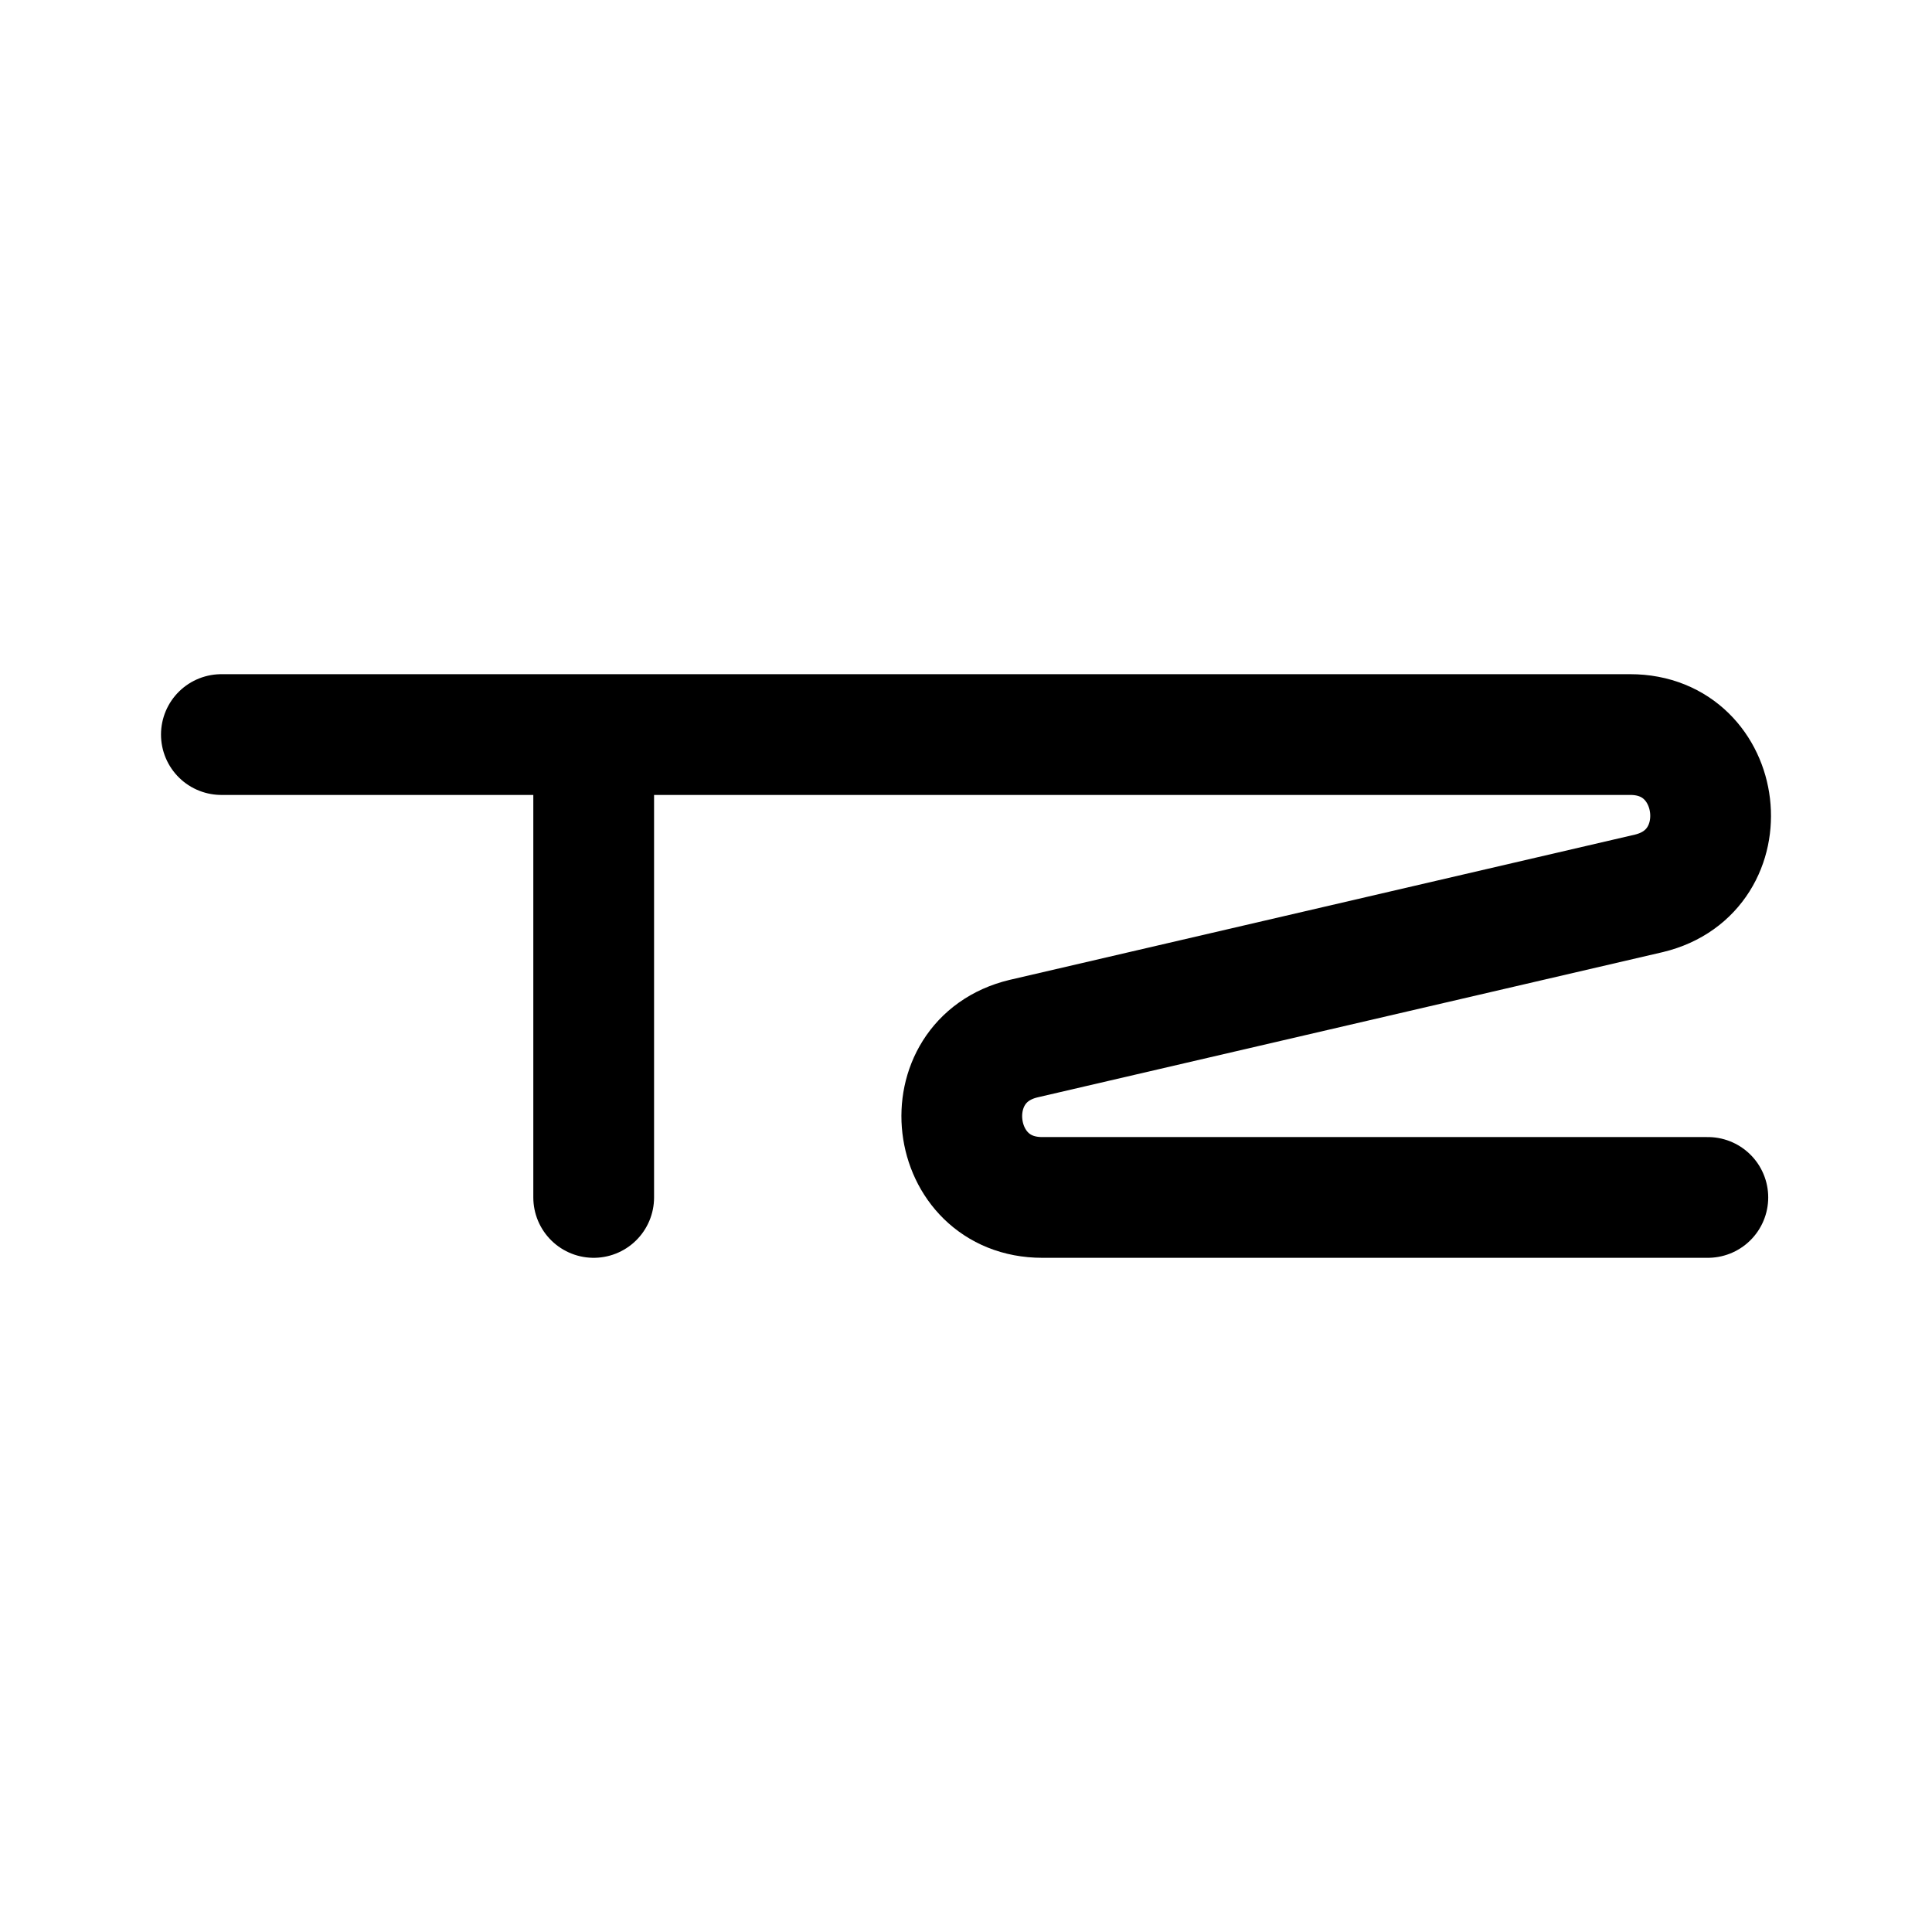 <svg xmlns="http://www.w3.org/2000/svg" width="192" height="192" fill="none"><path stroke="#000" stroke-linecap="round" stroke-linejoin="round" stroke-width="12" d="M59 73v46M22 73h140.01c9.463 0 11.063 13.57 1.861 15.78l-62.16 14.44c-9.203 2.209-7.603 15.78 1.86 15.78h66.152"/></svg>